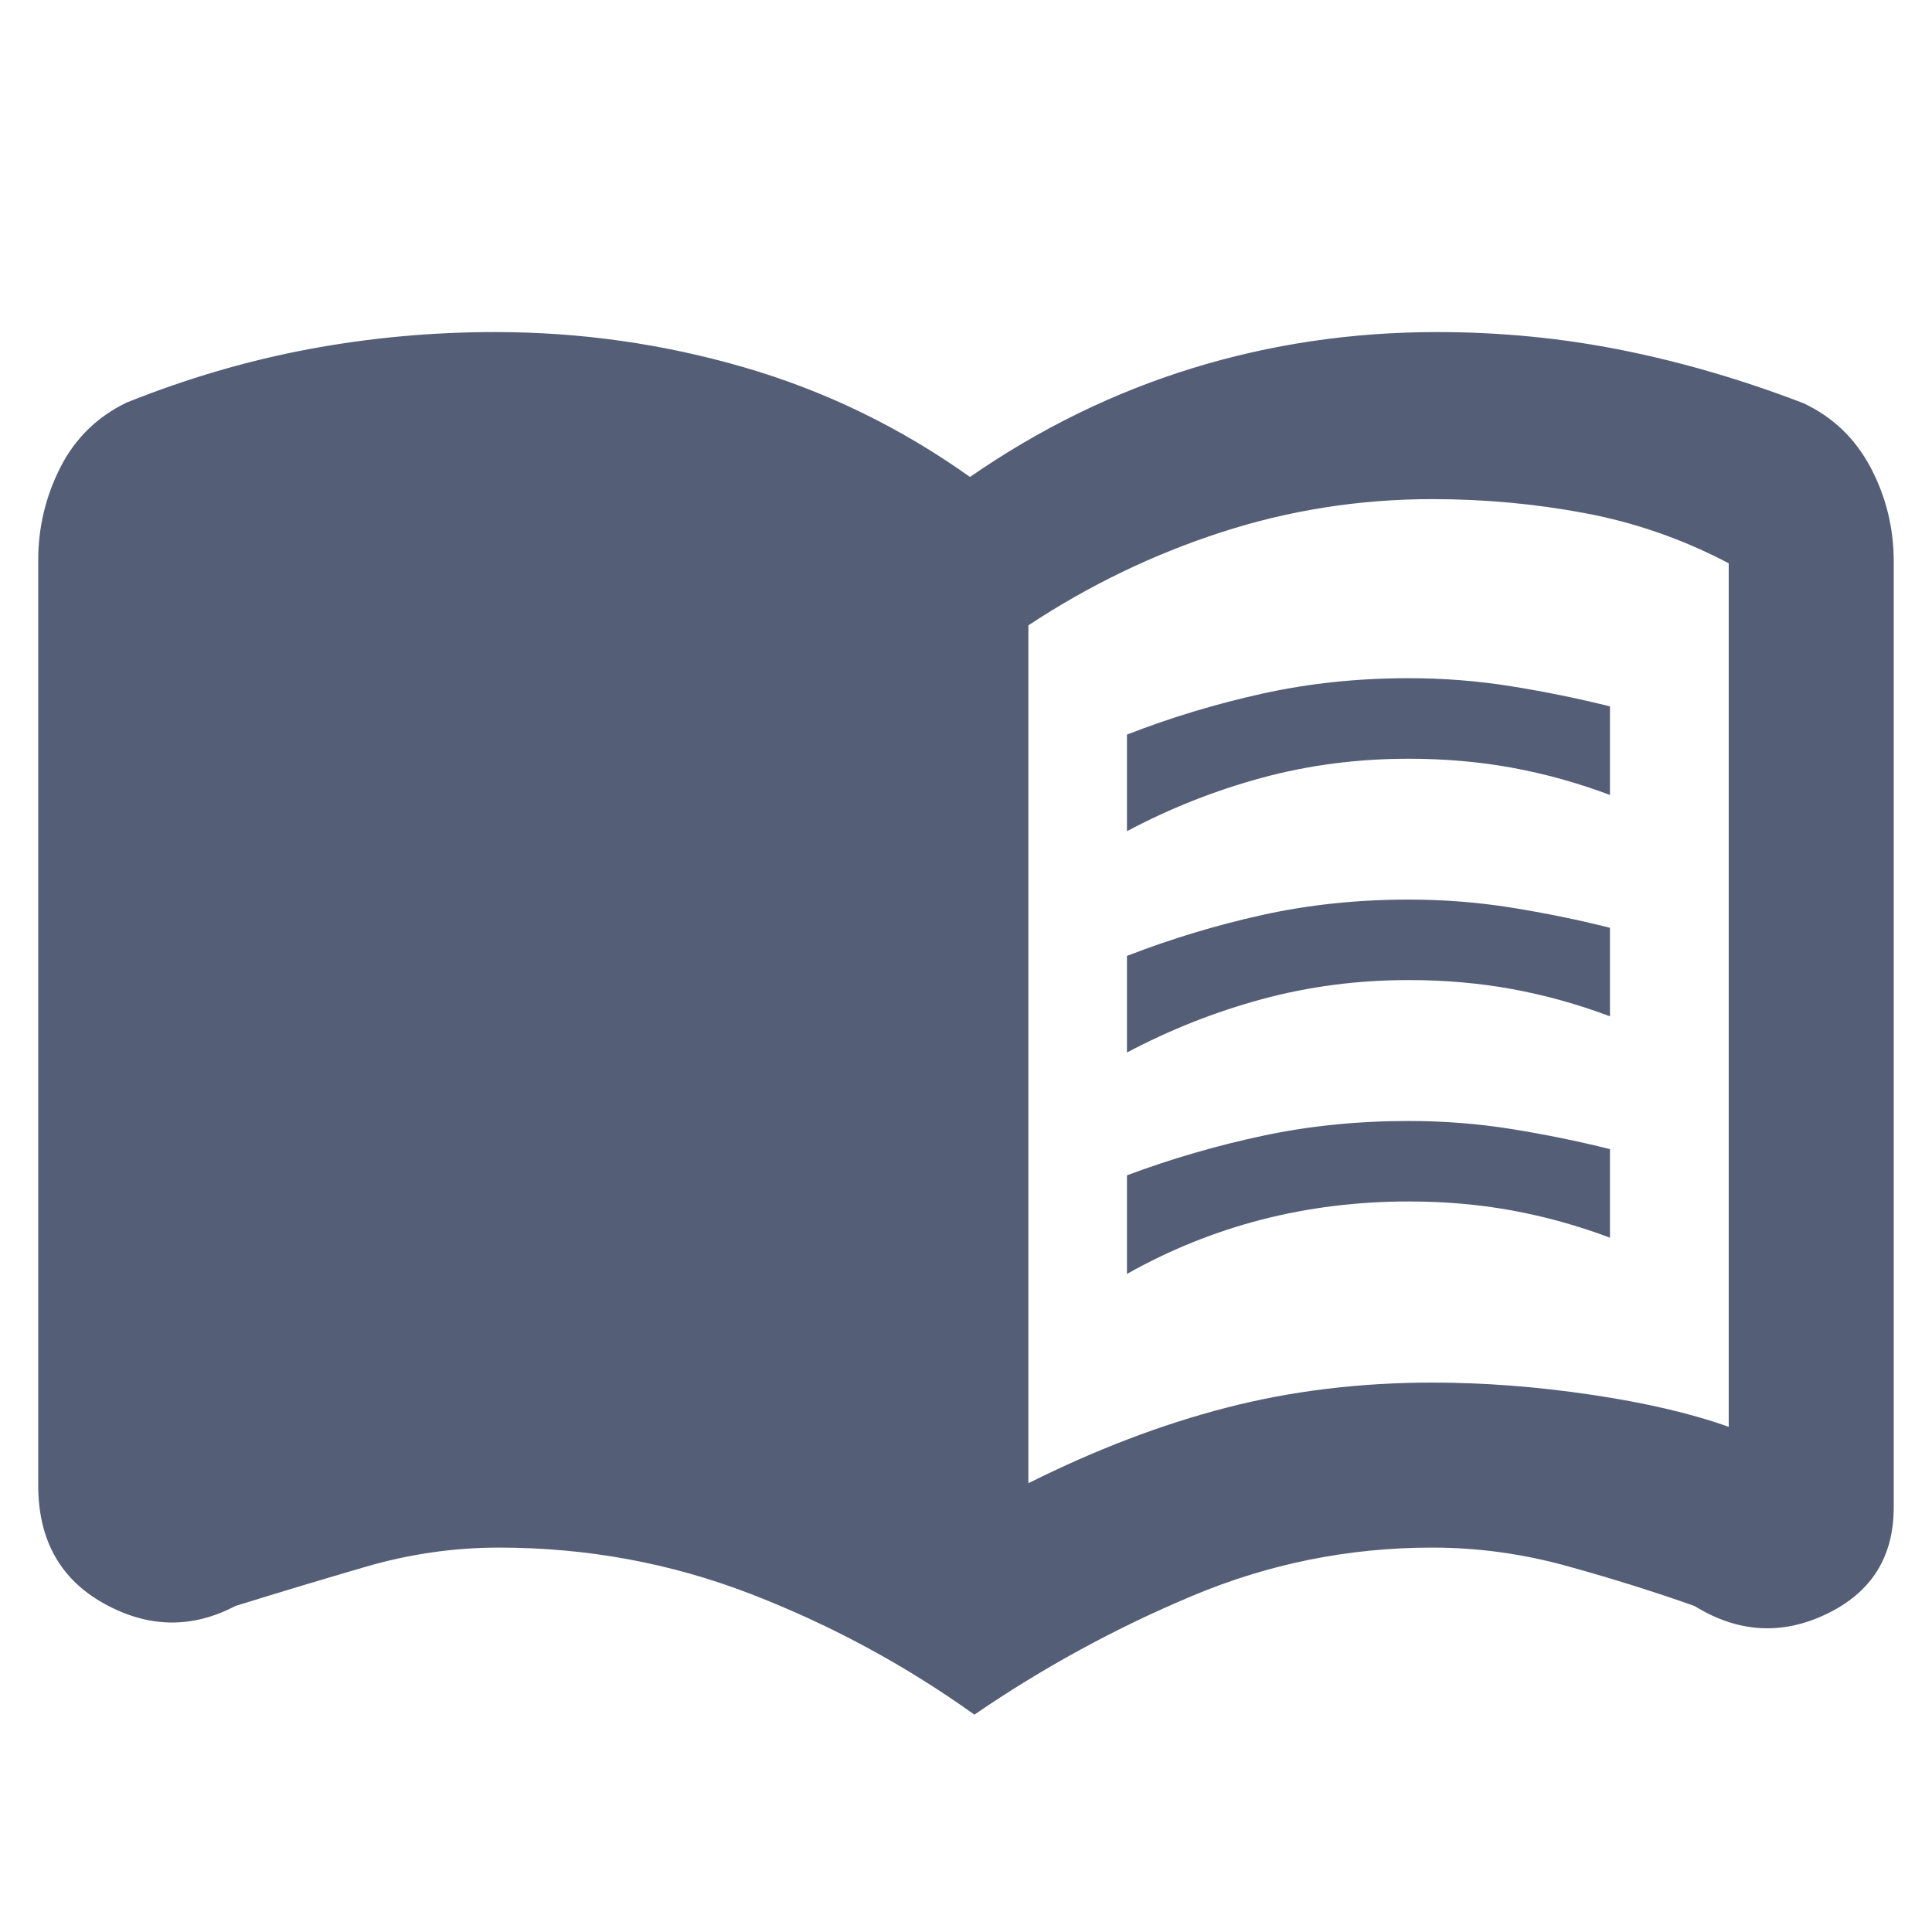 <svg width="32" height="32" viewBox="0 0 32 32" fill="none" xmlns="http://www.w3.org/2000/svg">
<path d="M18.666 13.767V12.167C19.399 11.882 20.149 11.656 20.916 11.487C21.683 11.318 22.488 11.233 23.333 11.233C23.911 11.233 24.477 11.278 25.033 11.367C25.588 11.456 26.133 11.567 26.666 11.7V13.167C26.133 12.967 25.594 12.817 25.049 12.717C24.505 12.617 23.933 12.567 23.333 12.567C22.488 12.567 21.677 12.672 20.899 12.883C20.122 13.094 19.377 13.389 18.666 13.767ZM18.666 21.1V19.467C19.399 19.193 20.149 18.975 20.916 18.812C21.683 18.648 22.488 18.567 23.333 18.567C23.911 18.567 24.477 18.611 25.033 18.7C25.588 18.789 26.133 18.9 26.666 19.033V20.5C26.133 20.3 25.594 20.15 25.049 20.05C24.505 19.95 23.933 19.9 23.333 19.9C22.488 19.9 21.677 20 20.899 20.2C20.122 20.4 19.377 20.7 18.666 21.1ZM18.666 17.433V15.833C19.399 15.549 20.149 15.322 20.916 15.153C21.683 14.984 22.488 14.9 23.333 14.9C23.911 14.9 24.477 14.944 25.033 15.033C25.588 15.122 26.133 15.233 26.666 15.367V16.833C26.133 16.633 25.594 16.483 25.049 16.383C24.505 16.283 23.933 16.233 23.333 16.233C22.488 16.233 21.677 16.339 20.899 16.55C20.122 16.761 19.377 17.056 18.666 17.433ZM17.033 24.567C18.144 24.011 19.236 23.594 20.308 23.317C21.381 23.039 22.52 22.9 23.726 22.9C24.575 22.9 25.45 22.967 26.349 23.1C27.25 23.233 28.011 23.411 28.633 23.633V9.33C27.877 8.932 27.085 8.656 26.255 8.5C25.426 8.344 24.583 8.267 23.726 8.267C22.52 8.267 21.353 8.45 20.225 8.817C19.097 9.183 18.033 9.697 17.033 10.358V24.567ZM16.139 28.4C14.989 27.577 13.753 26.91 12.43 26.399C11.108 25.889 9.72 25.633 8.266 25.633C7.523 25.633 6.79 25.738 6.066 25.948C5.342 26.159 4.62 26.376 3.899 26.6C3.178 26.978 2.454 26.965 1.725 26.561C0.997 26.158 0.633 25.504 0.633 24.6V9.277C0.633 8.737 0.755 8.226 0.999 7.743C1.244 7.261 1.611 6.902 2.099 6.667C3.099 6.267 4.105 5.972 5.117 5.783C6.129 5.594 7.158 5.5 8.203 5.5C9.608 5.5 10.98 5.694 12.321 6.083C13.662 6.472 14.911 7.078 16.066 7.9C17.222 7.1 18.448 6.5 19.745 6.1C21.042 5.7 22.394 5.5 23.803 5.5C24.851 5.5 25.873 5.6 26.87 5.8C27.867 6 28.868 6.293 29.872 6.679C30.357 6.906 30.727 7.261 30.983 7.743C31.238 8.226 31.366 8.744 31.366 9.3V24.967C31.366 25.788 30.996 26.376 30.255 26.732C29.515 27.088 28.785 27.044 28.066 26.6C27.368 26.353 26.655 26.131 25.93 25.932C25.204 25.733 24.468 25.633 23.723 25.633C22.34 25.633 21.015 25.9 19.747 26.433C18.479 26.965 17.276 27.621 16.139 28.4Z" fill="#545E76"/>
</svg>
